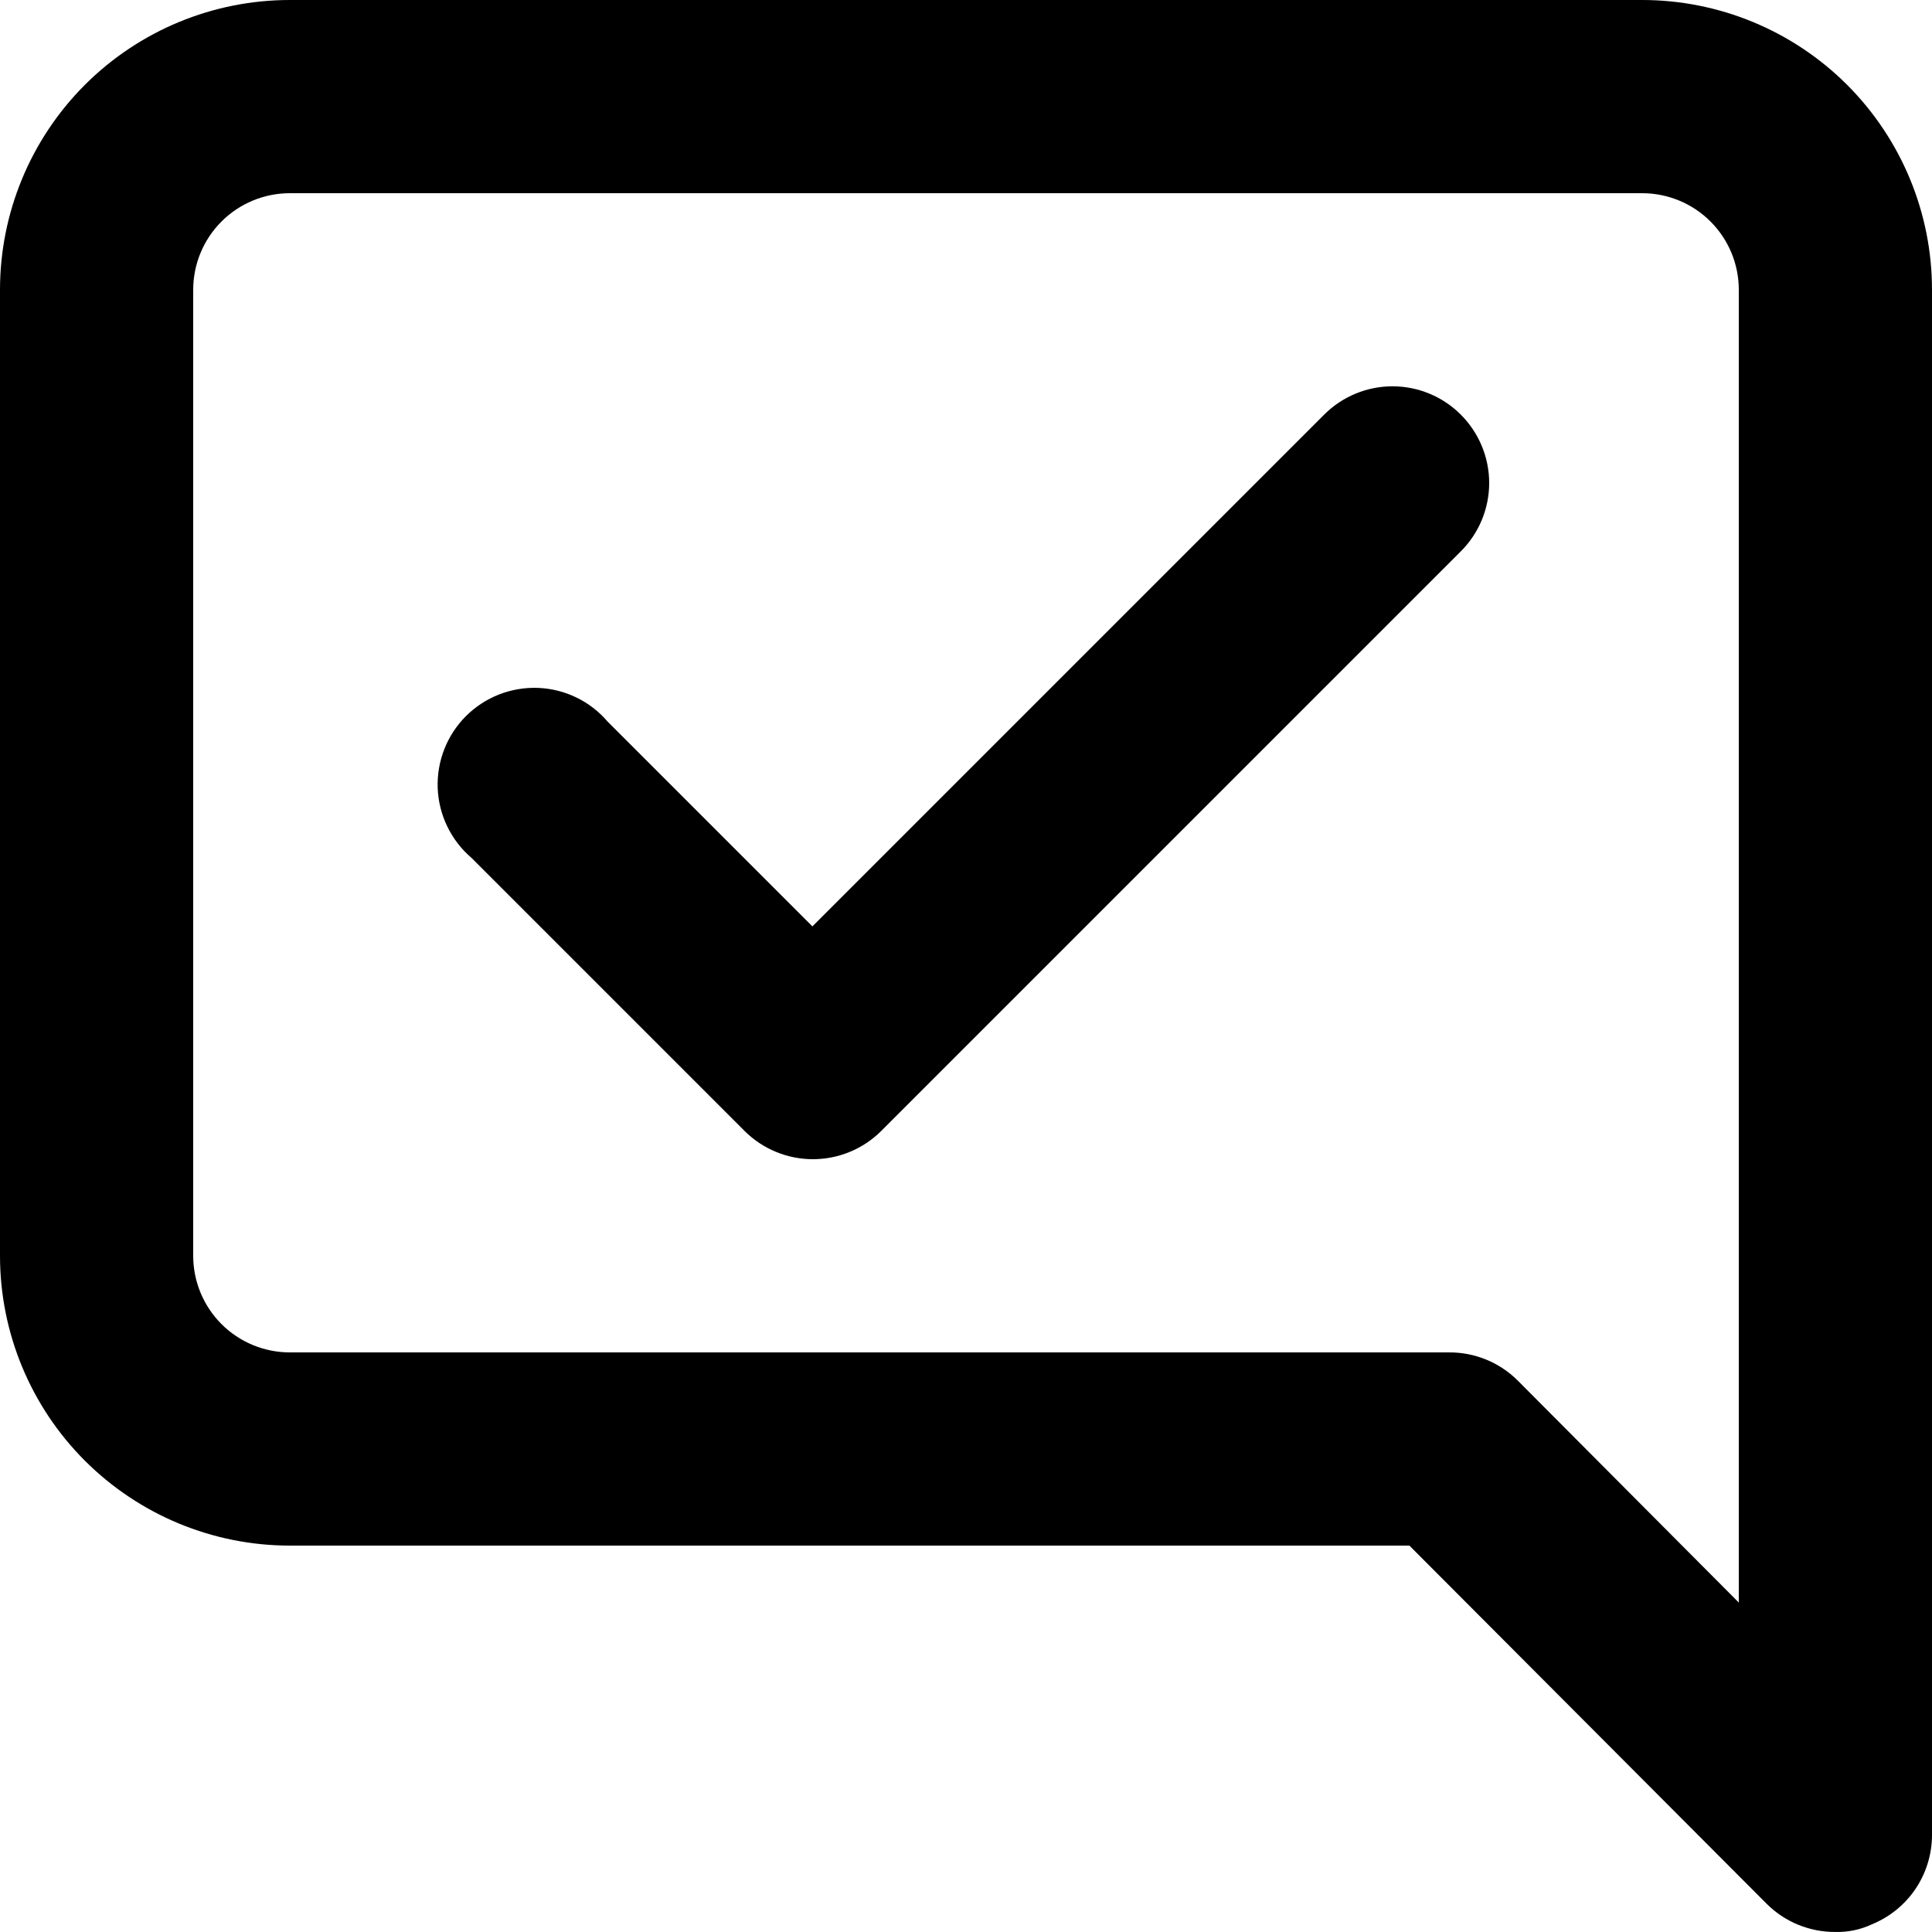 <svg width="40" height="40" viewBox="0 0 40 40" fill="none" xmlns="http://www.w3.org/2000/svg">
<path d="M27.42 8.58L16.82 19.18L12.58 14.94C12.401 14.73 12.18 14.56 11.932 14.44C11.684 14.32 11.414 14.253 11.138 14.242C10.863 14.232 10.588 14.278 10.331 14.379C10.075 14.479 9.842 14.632 9.647 14.826C9.452 15.021 9.299 15.255 9.199 15.511C9.098 15.768 9.052 16.042 9.062 16.318C9.073 16.593 9.14 16.864 9.261 17.112C9.381 17.36 9.551 17.581 9.76 17.76L15.42 23.42C15.793 23.789 16.295 23.997 16.82 24C17.083 24.001 17.344 23.951 17.588 23.851C17.831 23.752 18.053 23.605 18.24 23.42L30.24 11.42C30.427 11.234 30.576 11.013 30.678 10.769C30.779 10.525 30.832 10.264 30.832 10C30.832 9.736 30.779 9.474 30.678 9.231C30.576 8.987 30.427 8.766 30.24 8.58C29.865 8.207 29.358 7.998 28.83 7.998C28.302 7.998 27.795 8.207 27.42 8.58ZM34 0H6C4.409 0 2.883 0.632 1.757 1.757C0.632 2.883 0 4.409 0 6V26C0 27.591 0.632 29.117 1.757 30.242C2.883 31.367 4.409 32 6 32H29.18L36.58 39.419C36.767 39.605 36.989 39.752 37.232 39.851C37.476 39.95 37.737 40.001 38 39.999C38.262 40.006 38.523 39.951 38.76 39.839C39.125 39.689 39.438 39.435 39.659 39.107C39.879 38.78 39.998 38.394 40 37.999V6C40 4.409 39.368 2.883 38.243 1.757C37.117 0.632 35.591 0 34 0ZM36 33.179L31.42 28.58C31.233 28.394 31.012 28.248 30.768 28.148C30.524 28.049 30.263 27.998 30 28H6C5.47 28 4.961 27.789 4.586 27.414C4.211 27.039 4 26.53 4 26V6C4 5.469 4.211 4.961 4.586 4.586C4.961 4.211 5.47 4 6 4H34C34.53 4 35.039 4.211 35.414 4.586C35.789 4.961 36 5.469 36 6V33.179Z" fill="black"/>
</svg>
